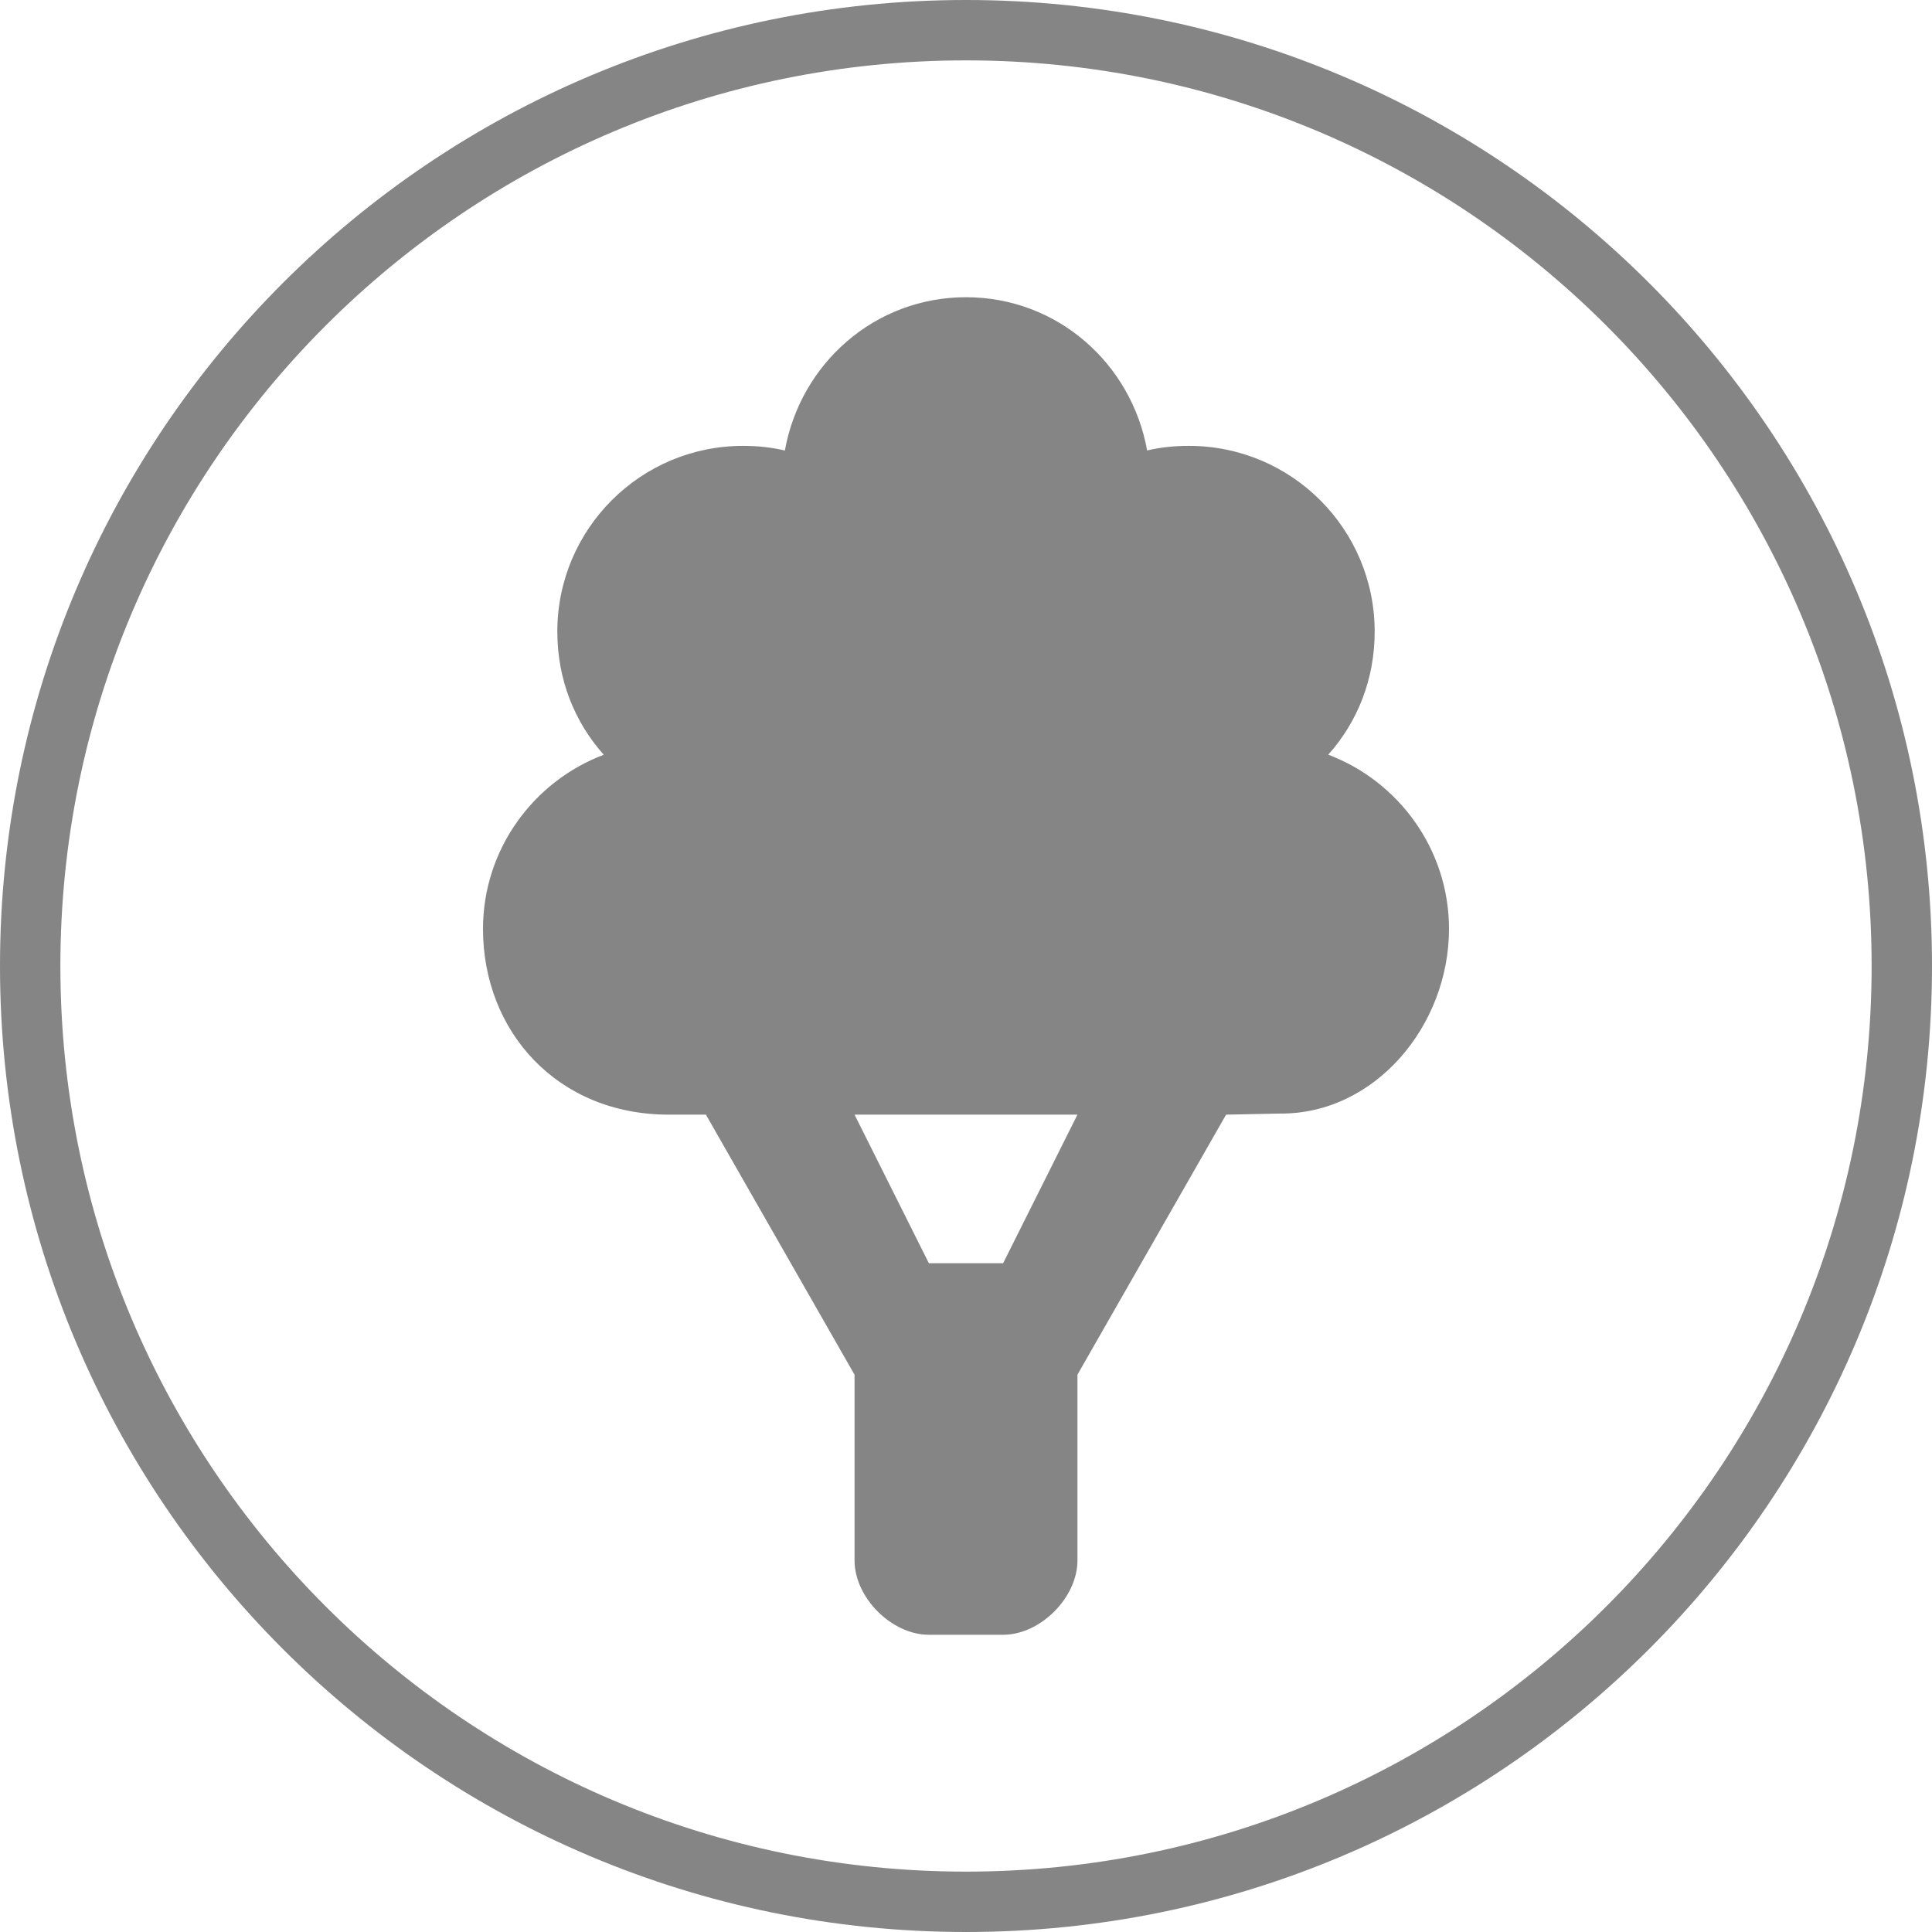 <svg width="32" height="32" viewBox="0 0 32 32" fill="none" xmlns="http://www.w3.org/2000/svg">
<g opacity="0.6">
<path fill-rule="evenodd" clip-rule="evenodd" d="M16 31C24.284 31 31 24.284 31 16C31 7.716 24.284 1 16 1C7.716 1 1 7.716 1 16C1 24.284 7.716 31 16 31ZM16 32C24.837 32 32 24.837 32 16C32 7.163 24.837 0 16 0C7.163 0 0 7.163 0 16C0 24.837 7.163 32 16 32Z" fill="#333333"/>
<path d="M24 15.385C24 14.068 23.163 12.939 22 12.5C22.486 11.956 22.769 11.248 22.769 10.462C22.769 8.762 21.392 7.385 19.692 7.385C19.45 7.385 19.226 7.408 19 7.461C18.742 6.022 17.513 4.923 16 4.923C14.487 4.923 13.258 6.023 13 7.462C12.774 7.409 12.55 7.385 12.308 7.385C10.608 7.385 9.231 8.763 9.231 10.462C9.231 11.249 9.514 11.957 10 12.501C8.837 12.94 8 14.068 8 15.385C8 17.084 9.231 18.462 11.077 18.462H11.692L14.154 22.77V25.846C14.154 26.462 14.769 27.077 15.385 27.077H16.615C17.231 27.077 17.846 26.462 17.846 25.846V22.769L20.308 18.462L21.192 18.444C22.769 18.462 24 16.991 24 15.385V15.385ZM14.154 18.462H17.846L16.615 20.923H15.385L14.154 18.462Z" fill="#333333"/>
</g>
</svg>
